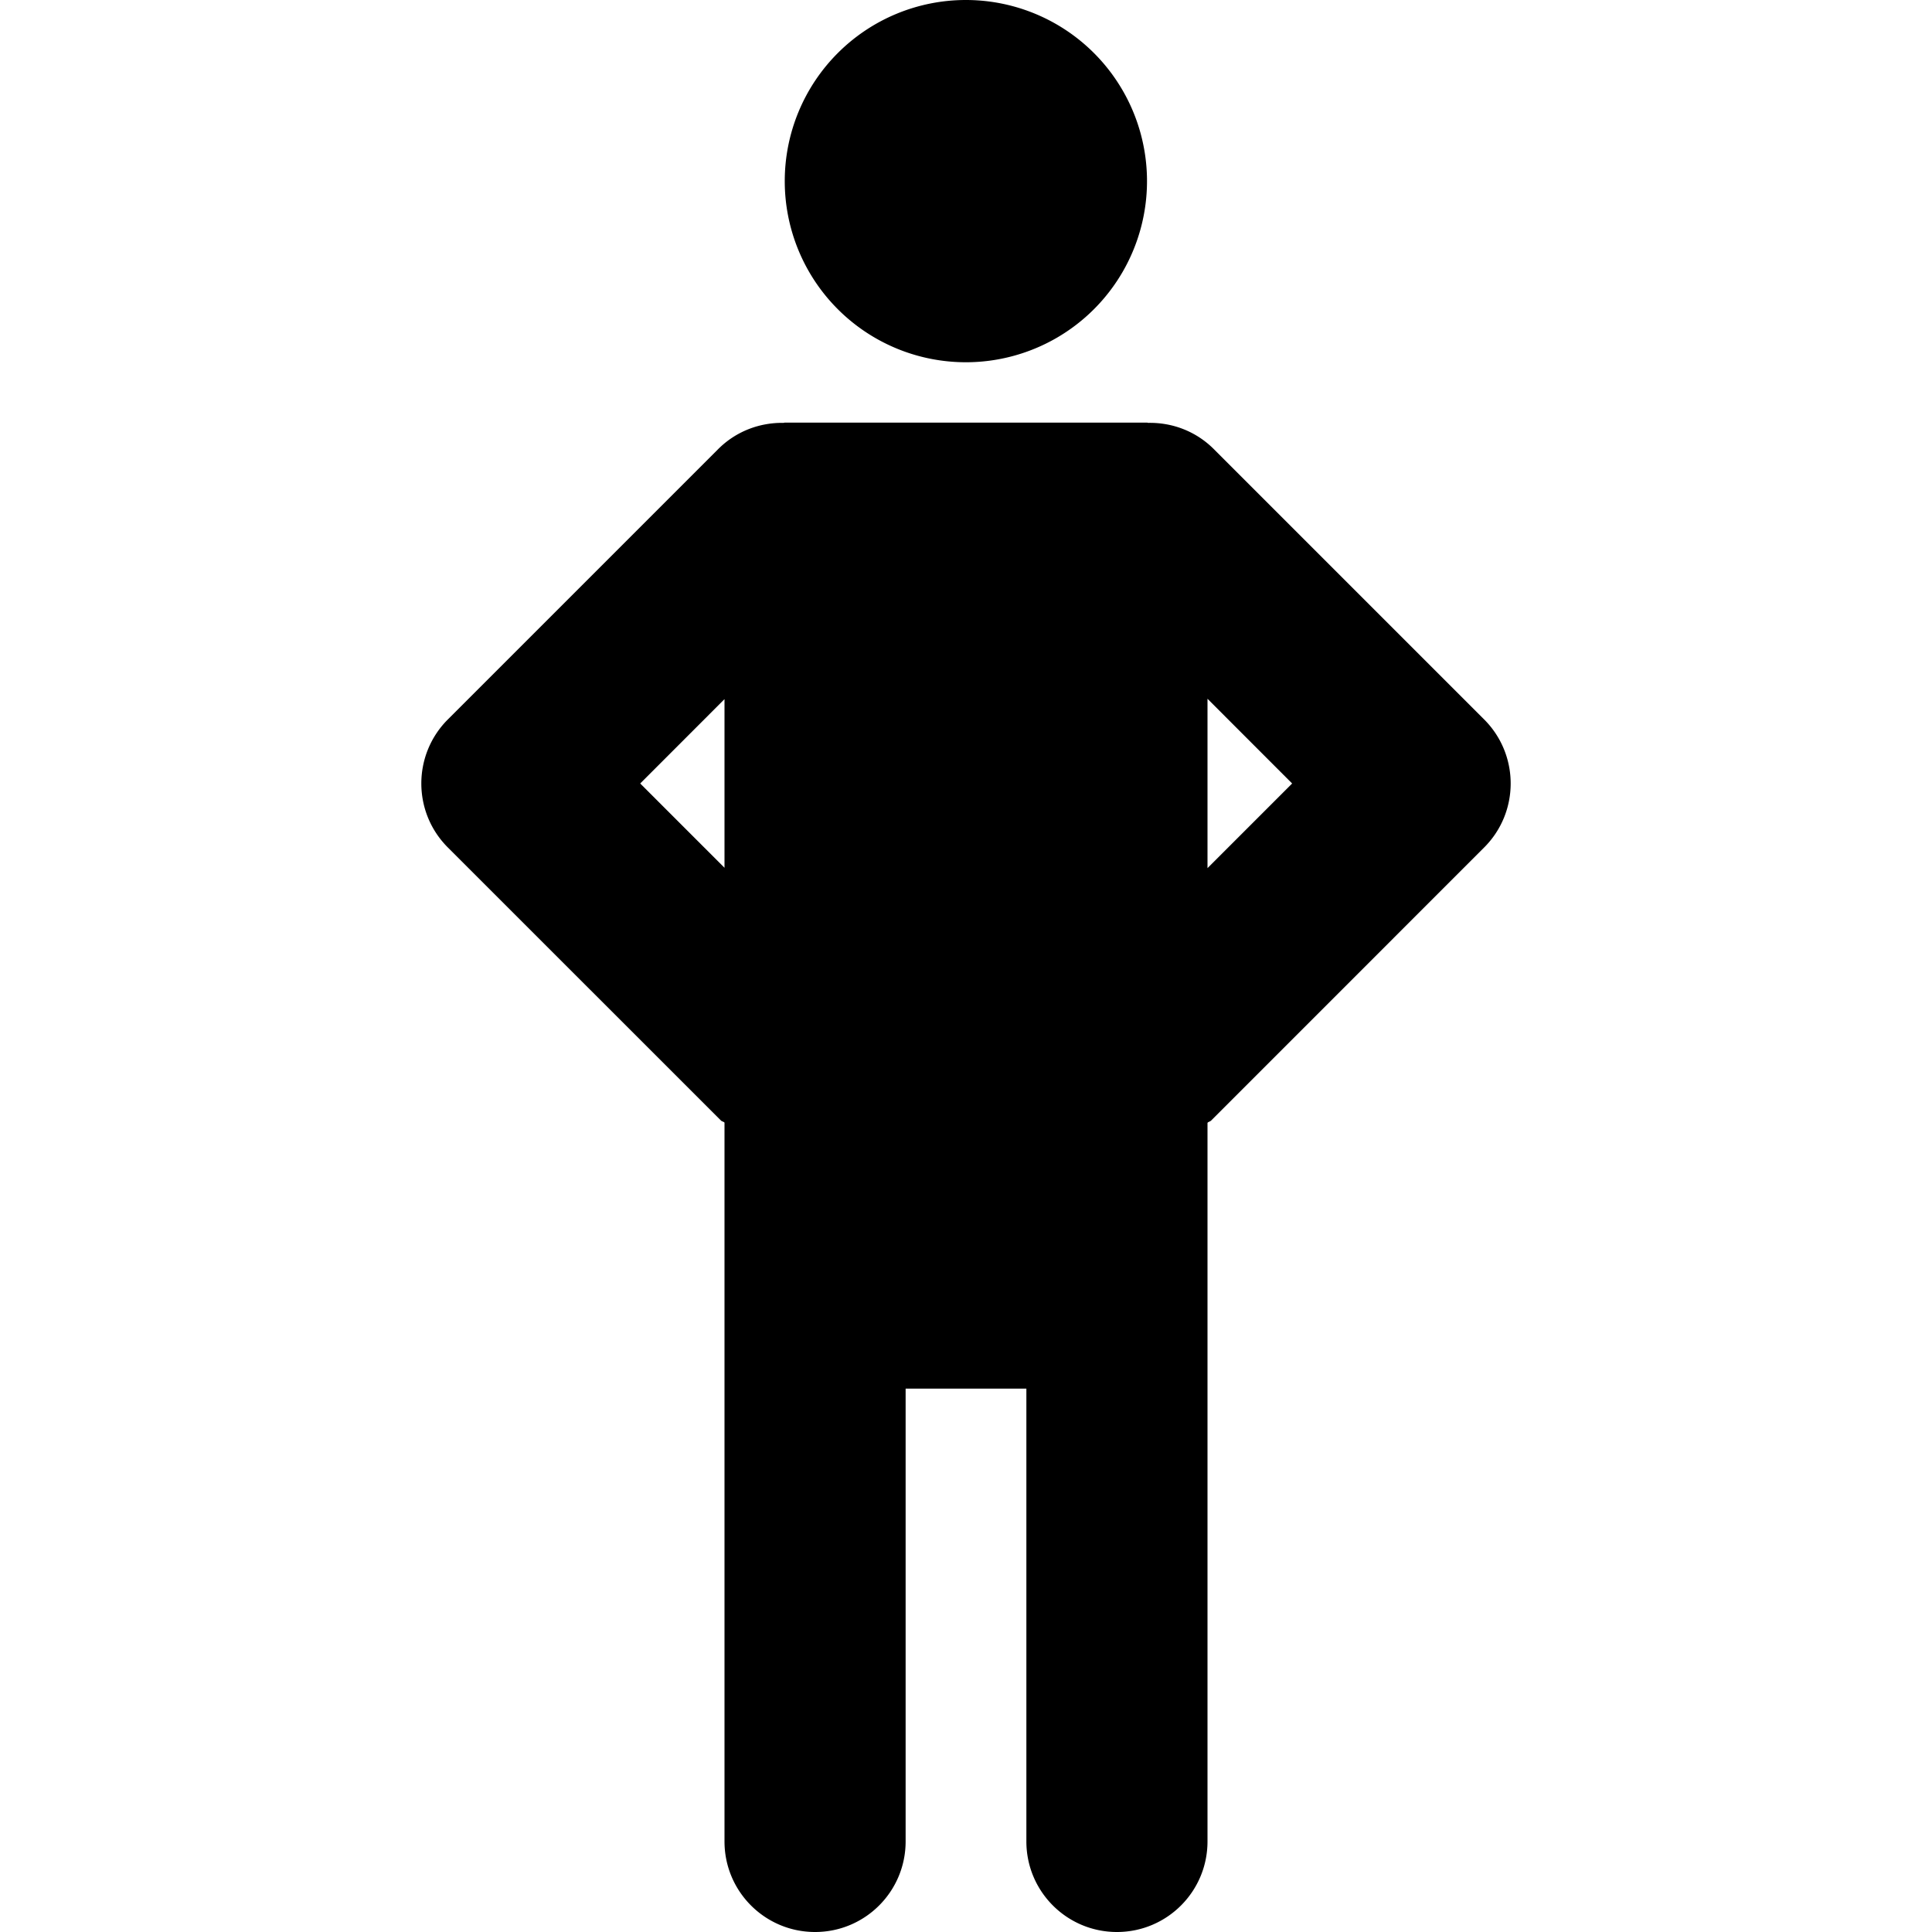 <svg xmlns="http://www.w3.org/2000/svg" width="32" height="32" enable-background="new 0 0 32 32" viewBox="0 0 32 32"><path d="M 15.998 0 A 3 3 0 0 0 12.998 3 A 3 3 0 0 0 15.998 6 A 3 3 0 0 0 18.998 3 A 3 3 0 0 0 15.998 0 z M 12.998 7 C 12.991 7 12.984 7.004 12.977 7.004 C 12.585 6.998 12.193 7.141 11.895 7.439 L 7.418 11.916 C 6.832 12.502 6.832 13.452 7.418 14.037 L 11.943 18.561 C 11.96 18.577 12 18.582 12 18.598 L 12 20.5 L 12 21 L 12 30.5 C 12 31.329 12.671 32 13.5 32 C 14.329 32 15 31.329 15 30.5 L 15 23 L 17 23 L 17 30.5 C 17 31.329 17.671 32 18.5 32 C 19.329 32 20 31.329 20 30.5 L 20 21 L 20 20.5 L 20 18.602 C 20 18.585 20.041 18.578 20.059 18.561 L 24.582 14.037 C 25.168 13.452 25.168 12.502 24.582 11.916 L 20.105 7.439 C 19.806 7.14 19.413 6.997 19.021 7.004 C 19.013 7.004 19.006 7 18.998 7 L 12.998 7 z M 20 11.574 L 21.402 12.977 L 20 14.379 L 20 11.574 z M 12 11.58 L 12 14.373 L 10.604 12.977 L 12 11.58 z "/></svg>